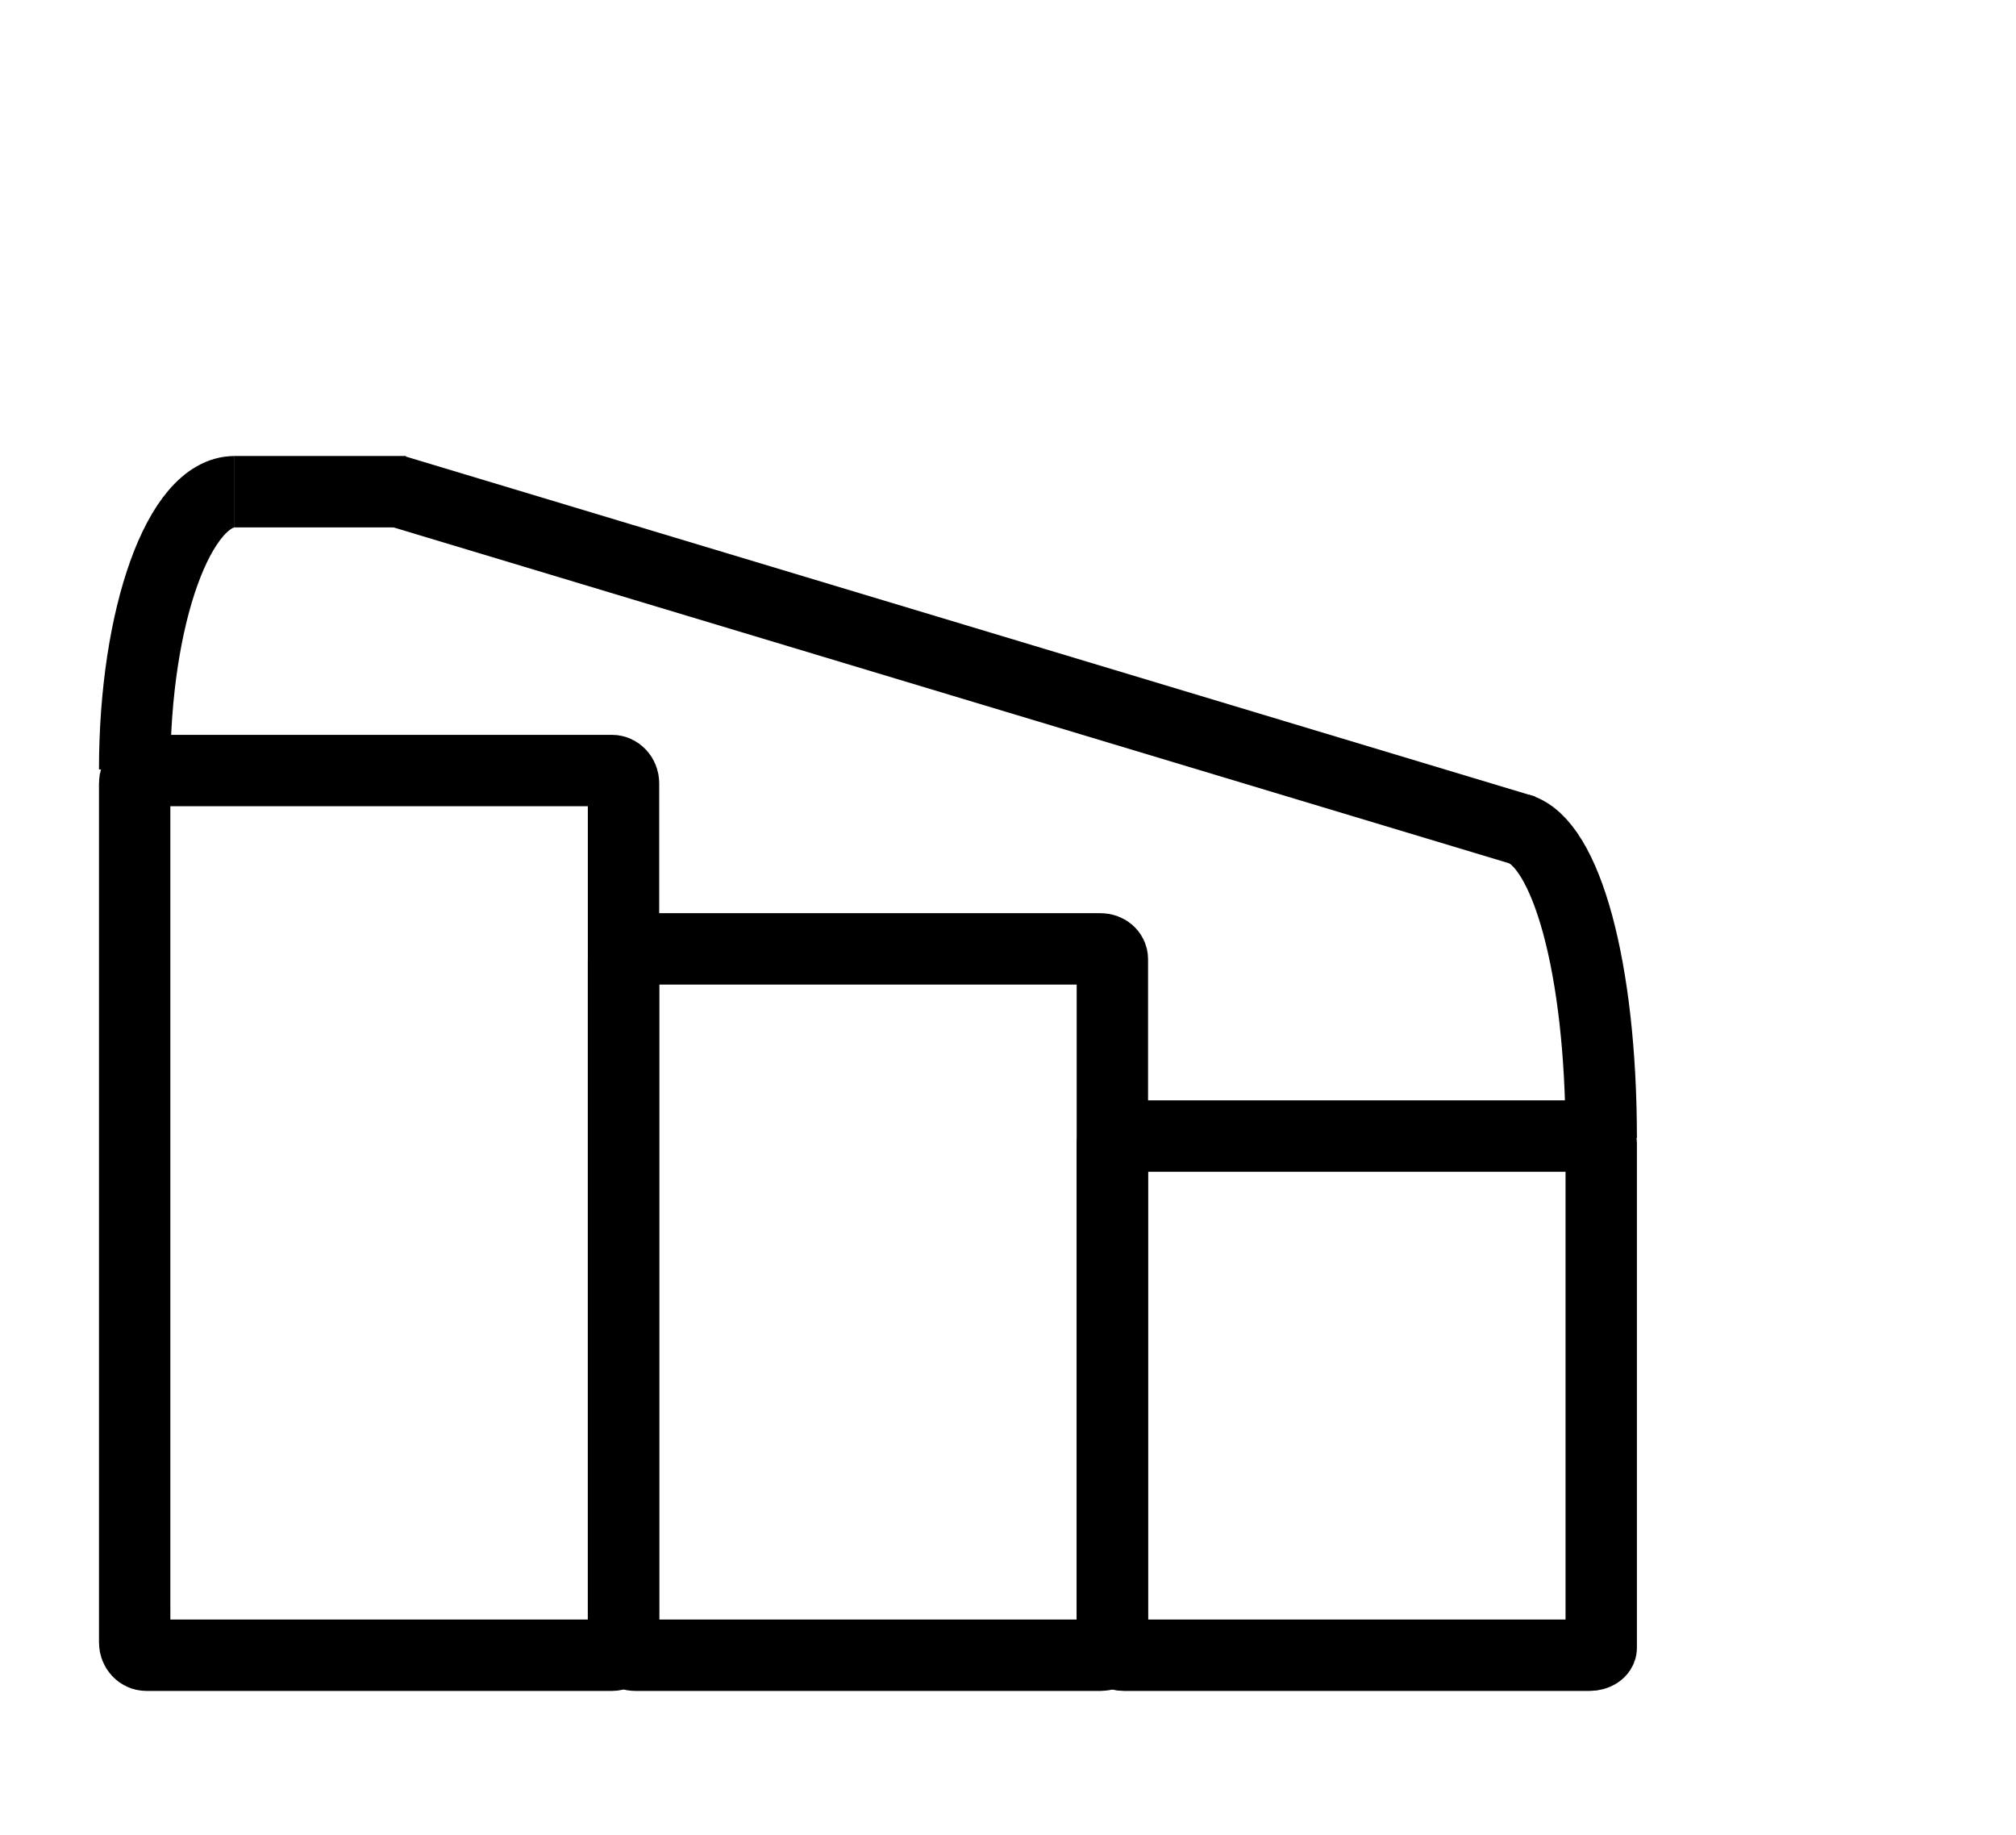<?xml version="1.0" encoding="utf-8"?>
<!-- Generator: Adobe Illustrator 16.0.0, SVG Export Plug-In . SVG Version: 6.00 Build 0)  -->
<!DOCTYPE svg PUBLIC "-//W3C//DTD SVG 1.1//EN" "http://www.w3.org/Graphics/SVG/1.1/DTD/svg11.dtd">
<svg version="1.1" id="Layer_1" xmlns="http://www.w3.org/2000/svg" xmlns:xlink="http://www.w3.org/1999/xlink" x="0px" y="0px"
	 width="1129.961px" height="1028.066px" viewBox="0 0 1129.961 1028.066" enable-background="new 0 0 1129.961 1028.066"
	 xml:space="preserve">
<g display="none">
	<path display="inline" d="M313.563,730.125c0-124.29,0-247.435,0-372.263l0,0l0,0l0.667-48.822l0,0c0-17.385,0-33.498,0-49.61
		c0.001-25.572,0.36-51.154-0.136-76.712c-0.289-14.924,4.782-24.207,15.525-30.67c24.291-14.61,48.413-29.666,72.387-45.047
		c52.74-33.839,105.346-67.994,158.007-102.018c3.964,0,7.93,0,11.895,0c45.134,28.45,90.351,56.707,135.372,85.421
		c32.67,20.836,65.046,42.366,97.629,63.407c8.845,5.711,12.881,14.275,12.833,26.502c-0.148,38.153-0.052,76.307-0.05,114.461
		c0,4.351,0,8.704,0,14.32l0.653,48.563l0,0c0.325,13.167,0,0,0,0l0,0c0,168.685-0.655,323.056-0.655,403.688l0,0l0,0l0,0l0,0
		c0,0-0.005,27.355-0.005,31.714c0,67.784,0.019,135.569-0.009,203.354c-0.009,23.336-6.708,31.581-25.6,31.64
		c-14.174,0.046-28.35,0.011-44.171,0.011l0,0l0,0l0,0l0,0H384.007l0,0l0,0c-15.701,0-30.472,0.066-45.242-0.02
		c-17.496-0.098-24.508-8.778-24.52-30.494c-0.04-68.189-0.016-136.38-0.016-204.57c0-4.354,0-8.709,0-14.264 M354.679,728.929
		c4.344,0.247,8.203,0.654,12.063,0.661c33.688,0.051,67.379,0.026,101.067,0.034c2.974,0,5.951-0.089,8.917,0.09
		c12.898,0.775,21.512,10.507,21.634,24.343c0.125,14.121-8.955,24.92-22.215,25.027c-36.661,0.297-73.326,0.097-109.99,0.152
		c-3.805,0.005-7.61,0.396-11.479,0.612c0,31.289,0,61.144,0,91.636c141.041,0,281.549,0,422.442,0c0-30.843,0-61.011,0-92.277
		c-4.23,0-7.808,0-11.381,0c-35.013,0-70.023,0.044-105.035-0.061c-3.929-0.011-7.984-0.219-11.752-1.416
		c-9.682-3.086-15.404-13.536-14.56-25.563c0.811-11.528,7.455-20.304,16.98-21.94c3.577-0.612,7.244-0.577,10.872-0.581
		c34.351-0.041,68.702-0.003,103.052-0.061c3.846-0.005,7.689-0.455,11.932-0.724c0-123.89,0-246.638,0-369.973
		c-141.057,0-281.563,0-422.548,0C354.679,482.339,354.679,605.096,354.679,728.929z M354.68,307.958c141.033,0,281.542,0,422.548,0
		c0-35.401,0-70.068,0-105.481c-141.035,0-281.523,0-422.548,0C354.68,237.918,354.68,272.584,354.68,307.958z M777.301,982.521
		l0.106-47.438c-141.39,0-281.48,0-422.188,0c0,15.641-0.051,30.788-0.051,47.438 M709.509,150.92
		c-2.23-2.177-3.071-3.282-4.101-3.958c-26.92-17.684-53.799-35.463-80.816-52.914c-16.627-10.74-33.599-20.679-50.15-31.584
		c-5.849-3.851-10.594-4.25-16.512-0.181c-20.888,14.37-41.924,28.434-63.125,42.095c-21.297,13.721-42.867,26.8-64.291,40.229
		c-2.36,1.477-4.542,3.389-8.41,6.313C518.835,150.92,613.333,150.92,709.509,150.92z"/>
</g>
<path fill="none" stroke="#000000" stroke-width="40" stroke-miterlimit="10" d="M349.48,920.425c0,3.925-2.927,7.108-6.537,7.108
	H82.017c-3.61,0-6.537-3.184-6.537-7.108V438.882c0-3.925,2.927-7.108,6.537-7.108h260.927c3.61,0,6.537,3.183,6.537,7.108V920.425z
	"/>
<path fill="none" stroke="#000000" stroke-width="40" stroke-miterlimit="10" d="M623.48,921.858c0,3.134-2.927,5.675-6.537,5.675
	H356.017c-3.61,0-6.537-2.541-6.537-5.675V537.396c0-3.135,2.927-5.676,6.537-5.676h260.926c3.61,0,6.537,2.541,6.537,5.676V921.858
	z"/>
<path fill="none" stroke="#000000" stroke-width="40" stroke-miterlimit="10" d="M897.48,923.361c0,2.305-2.927,4.172-6.537,4.172
	H630.018c-3.61,0-6.537-1.867-6.537-4.172V640.775c0-2.304,2.927-4.17,6.537-4.17h260.926c3.61,0,6.537,1.866,6.537,4.17V923.361z"
	/>
<path fill="none" stroke="#000000" stroke-width="40" stroke-miterlimit="10" d="M75.48,431.163c0-86.021,25.047-155.629,56-155.629
	"/>
<path fill="none" stroke="#000000" stroke-width="40" stroke-miterlimit="10" d="M131.48,275.533c0,0,42.385,0,96,0"/>
<path fill="none" stroke="#000000" stroke-width="40" stroke-miterlimit="10" d="M897.48,637.7c0-95.716-19.834-165.522-46-173.167"
	/>
<line fill="none" stroke="#000000" stroke-width="40" stroke-miterlimit="10" x1="854.697" y1="465.533" x2="221.051" y2="274.799"/>
</svg>
